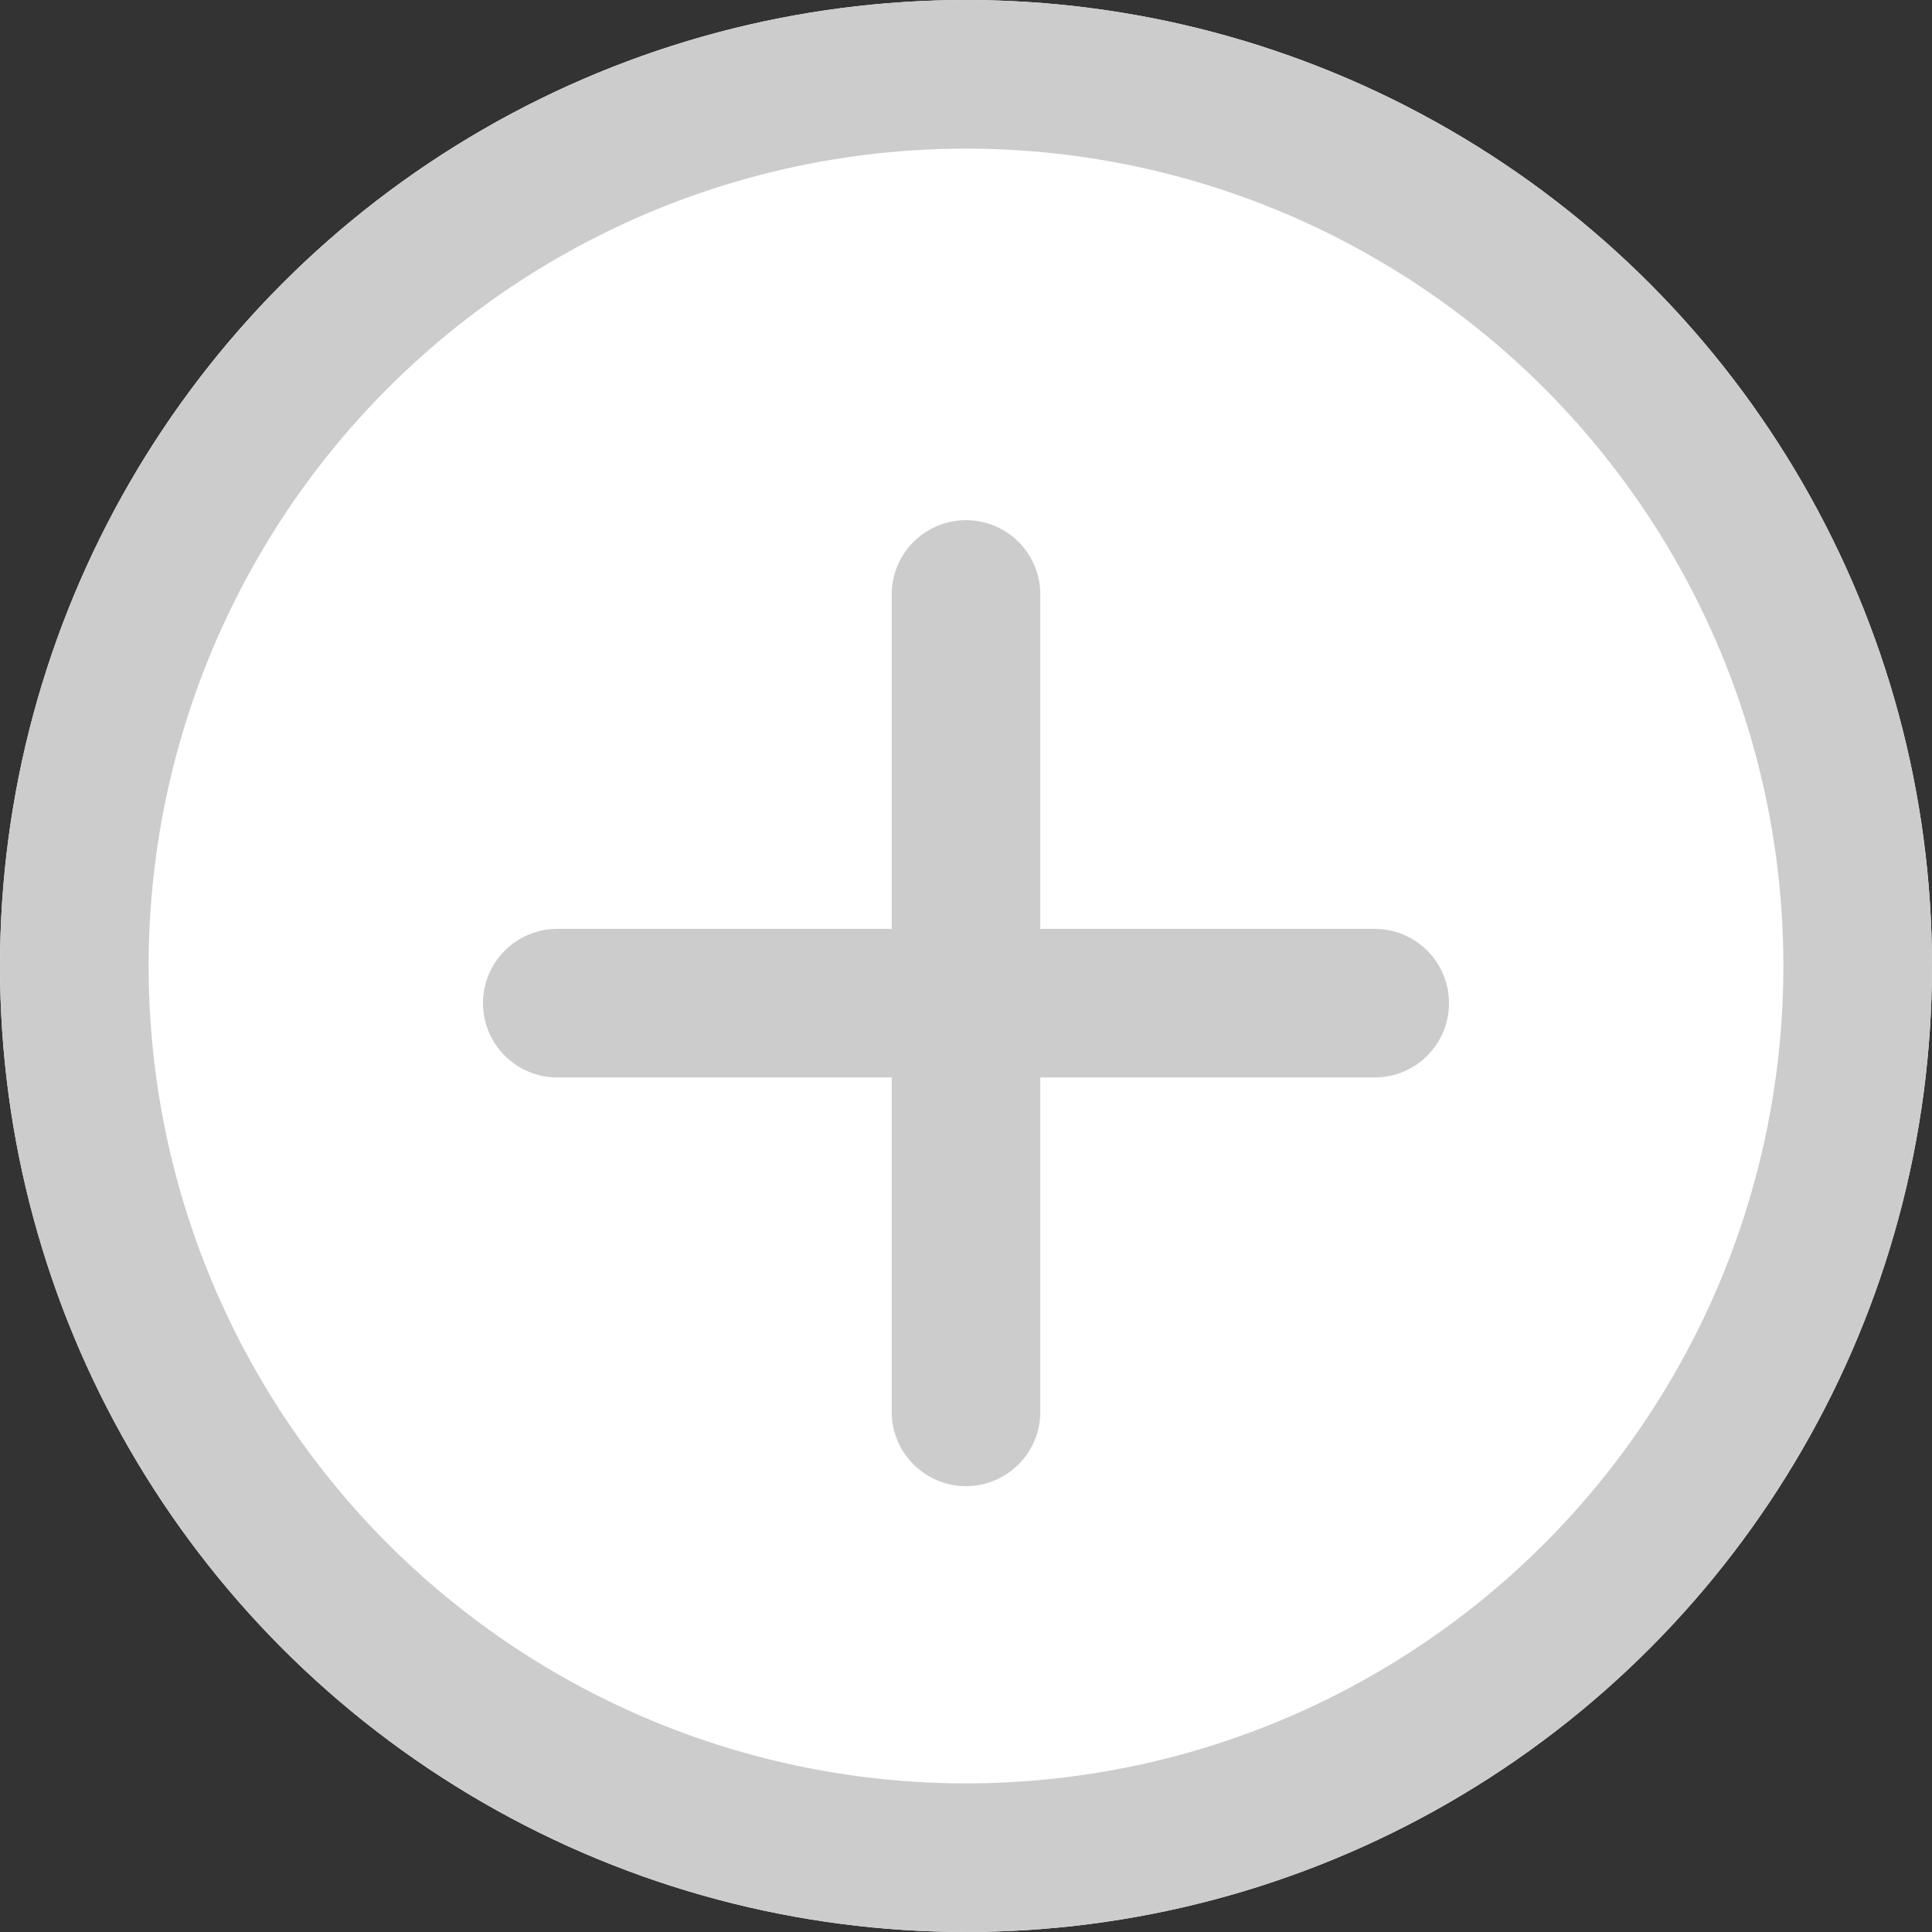 <svg xmlns="http://www.w3.org/2000/svg" width="26" height="26" viewBox="0 0 26 26"><rect x="0" y="0" width="26" height="26" fill="#333333" stroke="none"/><g fill="#fff" stroke="#ccc" stroke-width="2"><circle cx="13" cy="13" r="13" stroke="none"/><circle cx="13" cy="13" r="12" fill="none"/></g><line x2="11" transform="translate(7.5 13.5)" fill="none" stroke="#ccc" stroke-linecap="round" stroke-width="2"/><line x2="11" transform="translate(13 8) rotate(90)" fill="none" stroke="#ccc" stroke-linecap="round" stroke-width="2"/></svg>